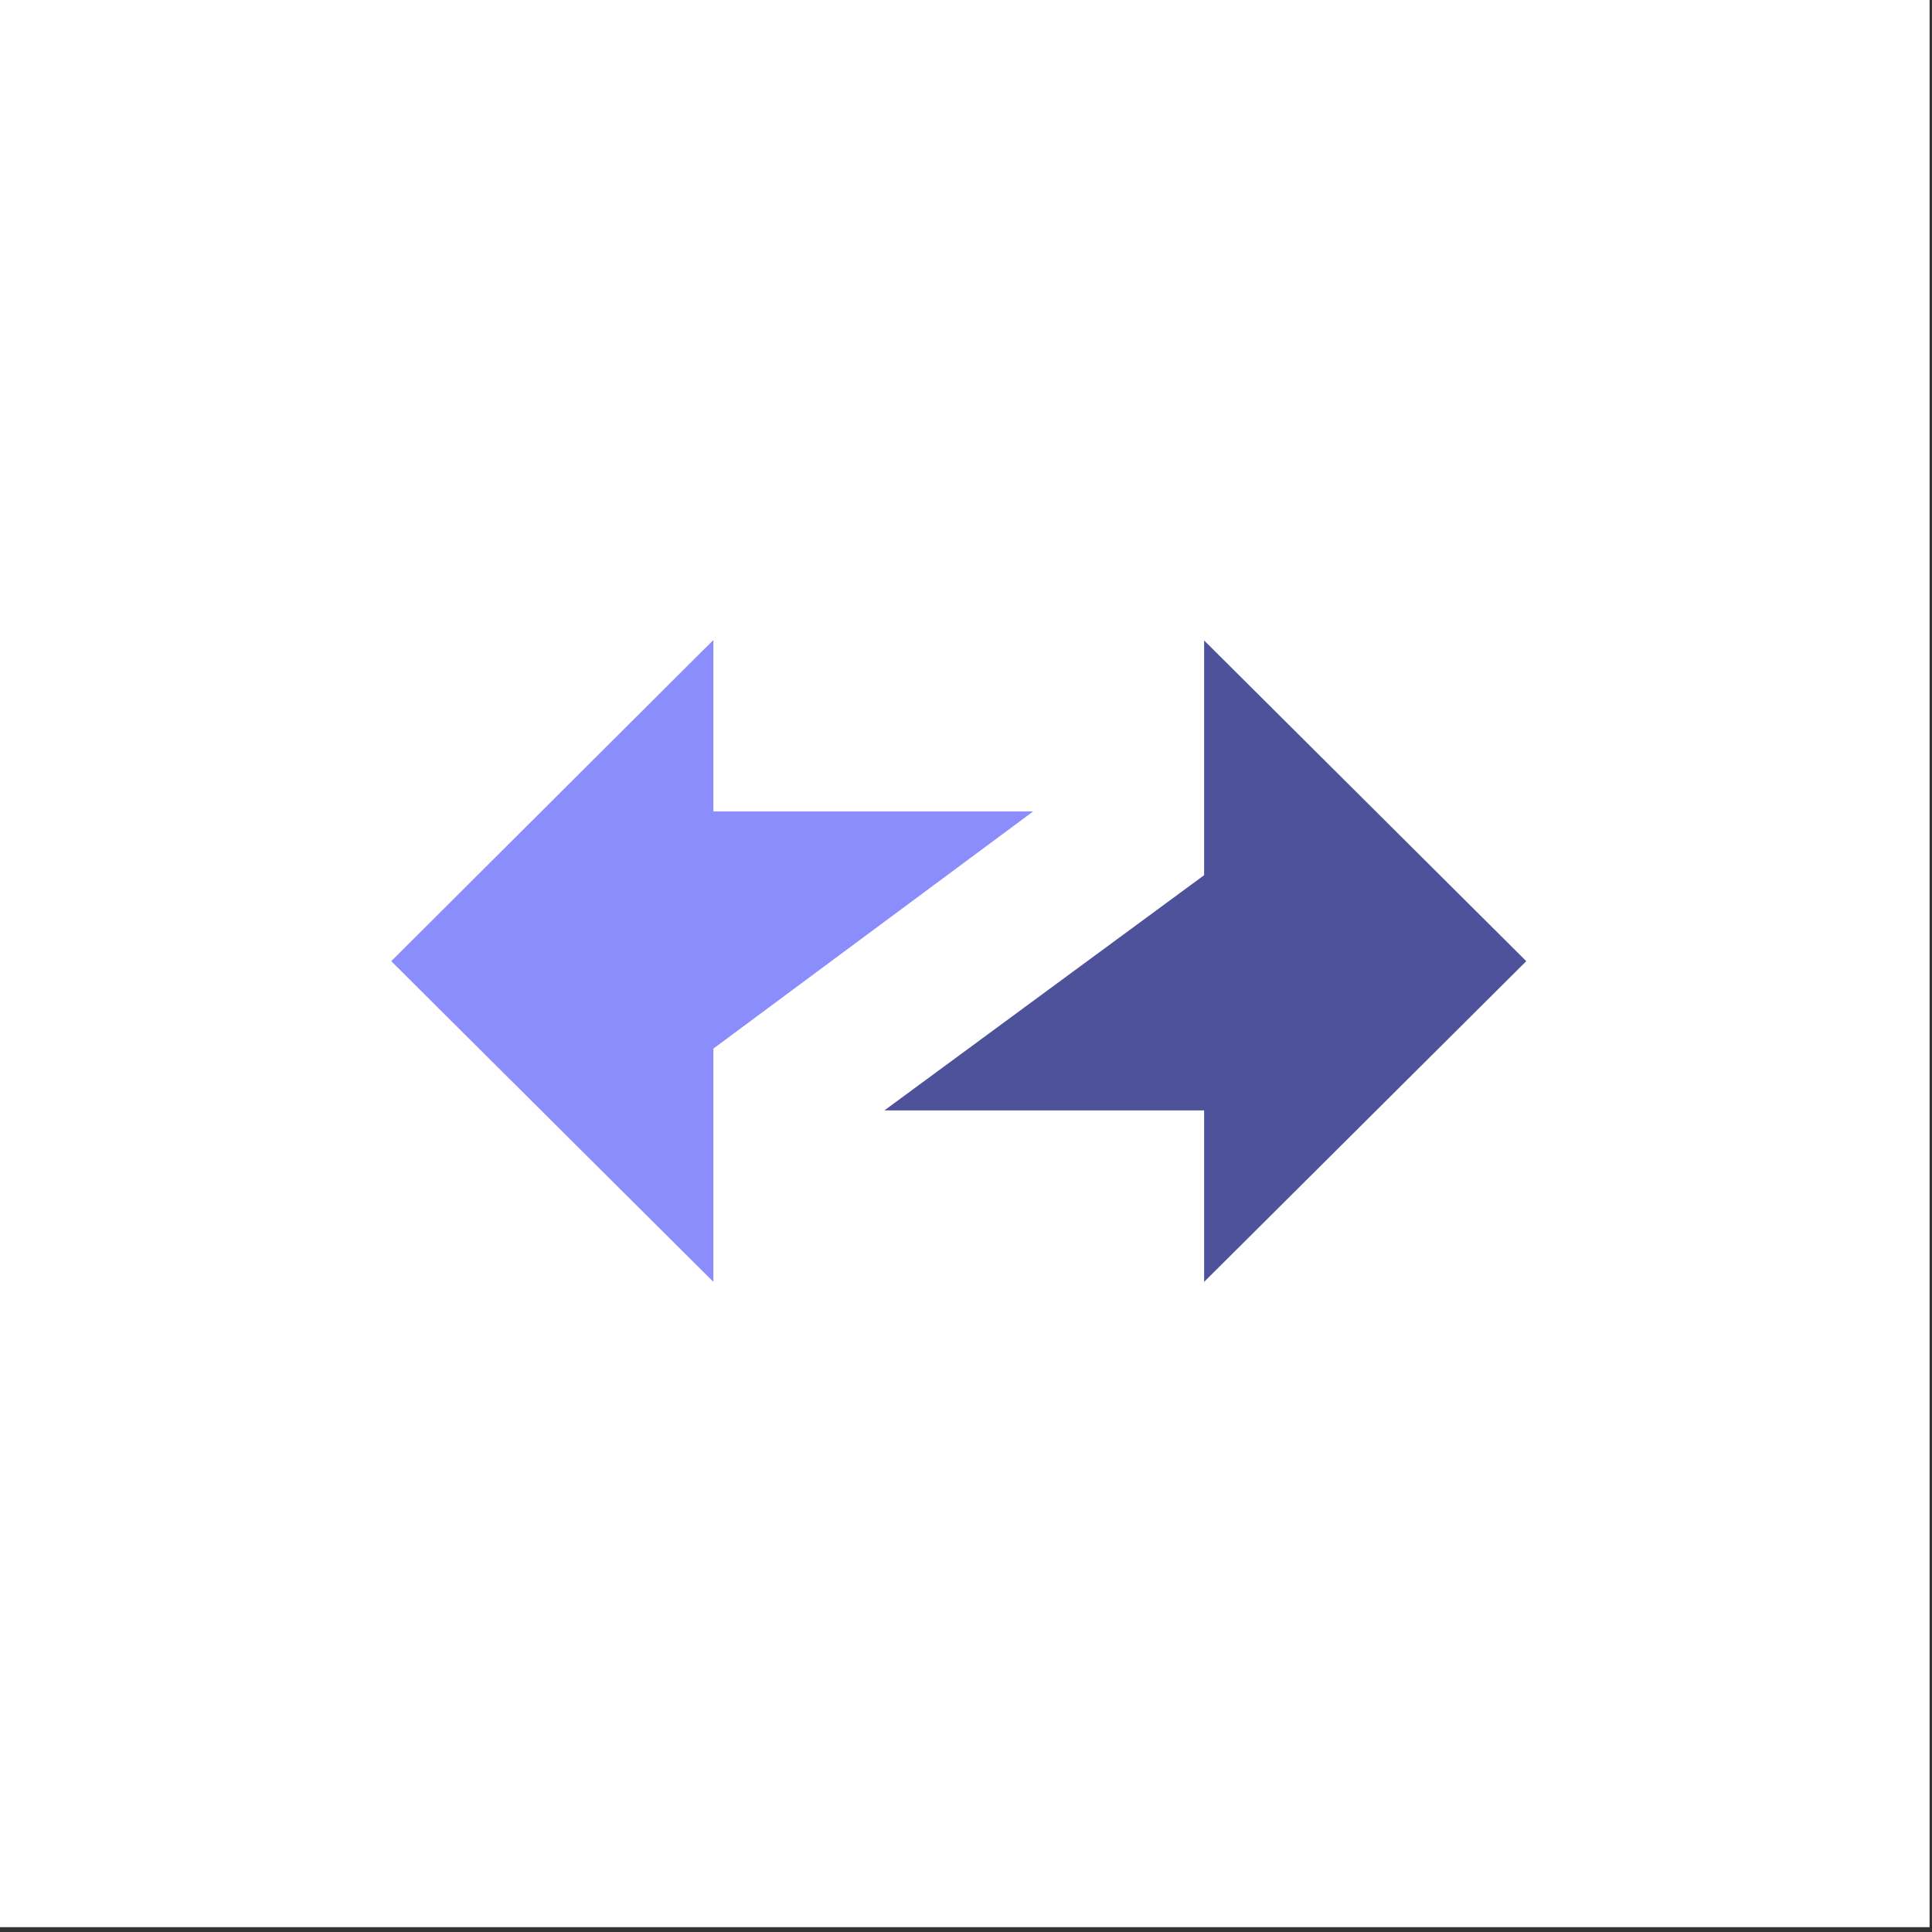 <?xml version="1.0" encoding="UTF-8"?>
<!-- Generator: Adobe Illustrator 27.2.0, SVG Export Plug-In . SVG Version: 6.00 Build 0)  -->
<svg version="1.1" id="Layer_1" xmlns="http://www.w3.org/2000/svg" xmlns:xlink="http://www.w3.org/1999/xlink" x="0px" y="0px" viewBox="0 0 400 400" style="enable-background:new 0 0 400 400;" xml:space="preserve">
<rect x="0" y="0" width="400" height="400" fill="#333333" stroke="none"/>
<style type="text/css">
	.st0{fill-rule:evenodd;clip-rule:evenodd;fill:#FFFFFF;}
	.st1{fill-rule:evenodd;clip-rule:evenodd;fill:#4E529A;}
	.st2{fill-rule:evenodd;clip-rule:evenodd;fill:#8C8DFC;}
</style>
<rect x="-0.5" y="-1" class="st0" width="400" height="400"/>
<g>
	<path class="st1" d="M316,199l-66.7-66.4v48.6l-66.2,48.7l66.2,0v35.5L316,199z"/>
	<path class="st2" d="M81,199l66.7,66.4v-48.3l66.2-49.1l-66.2,0v-35.5L81,199z"/>
</g>
</svg>
